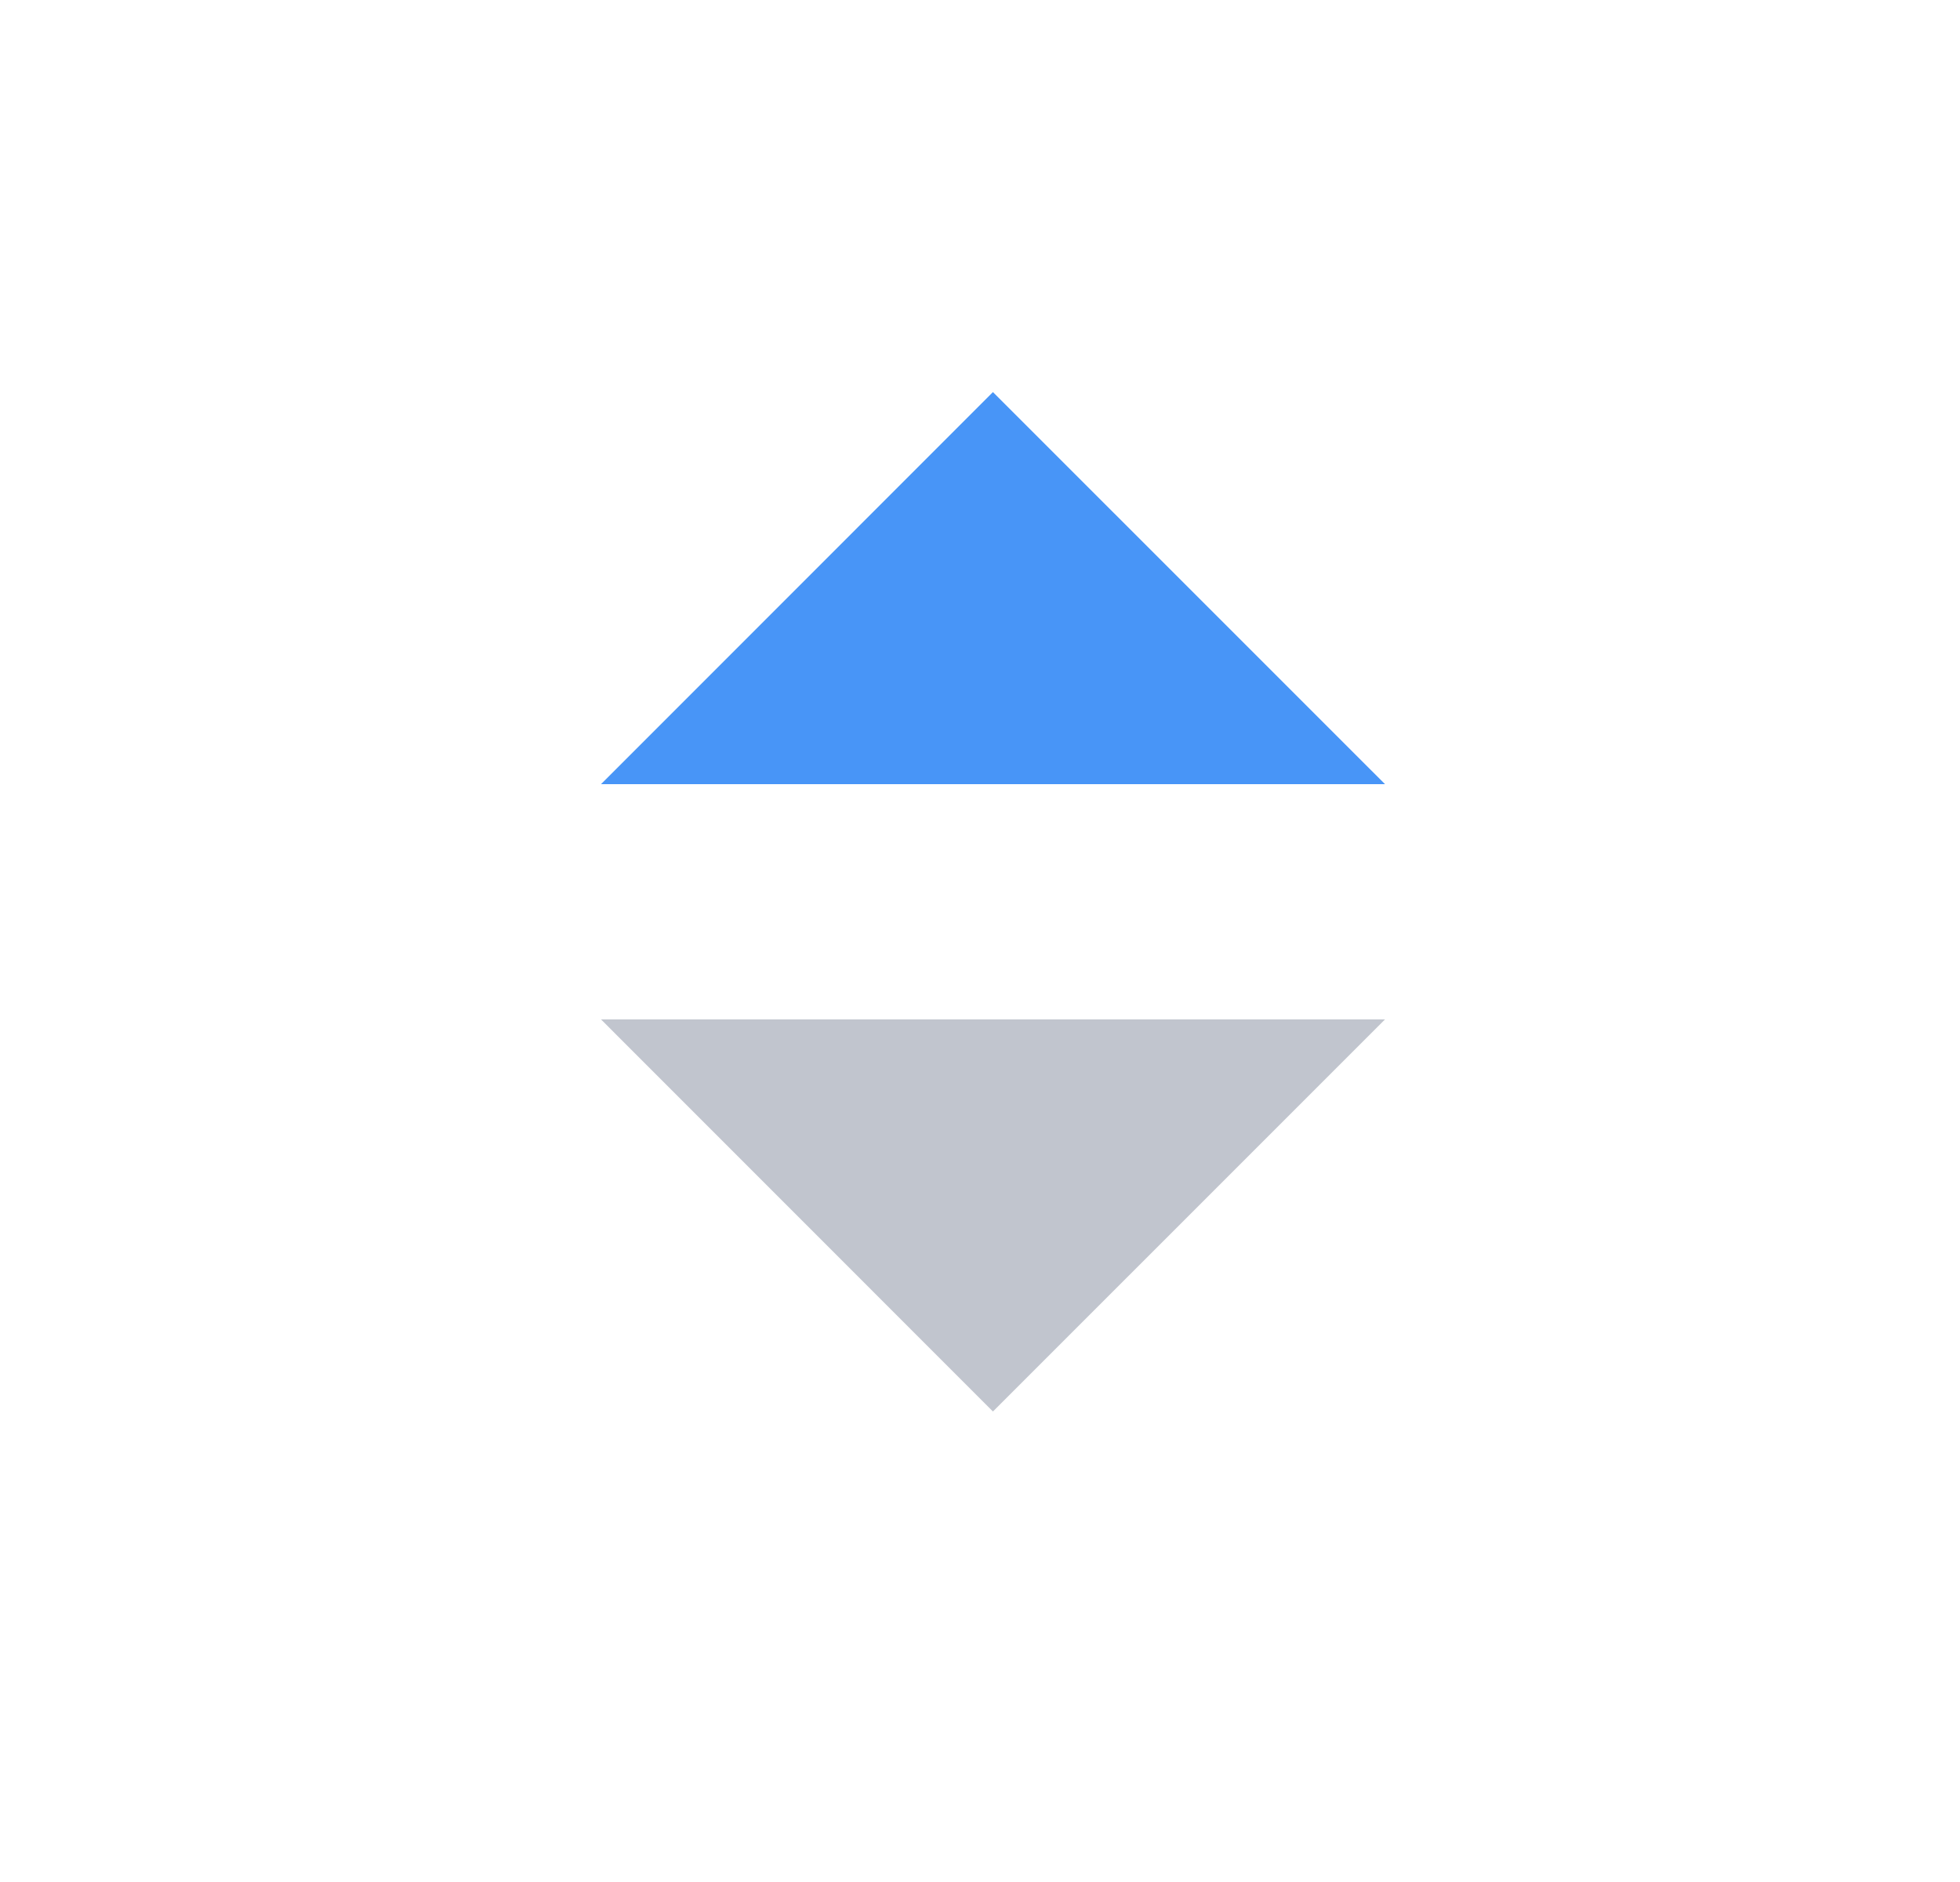 <svg width="25" height="24" viewBox="0 0 25 24" fill="none" xmlns="http://www.w3.org/2000/svg">
<path d="M7.666 13L12.665 18L17.666 13L7.666 13Z" fill="#C1C5CE"/>
<path d="M17.666 10L12.665 5L7.666 10L17.666 10Z" fill="#4895F7"/>
</svg>
